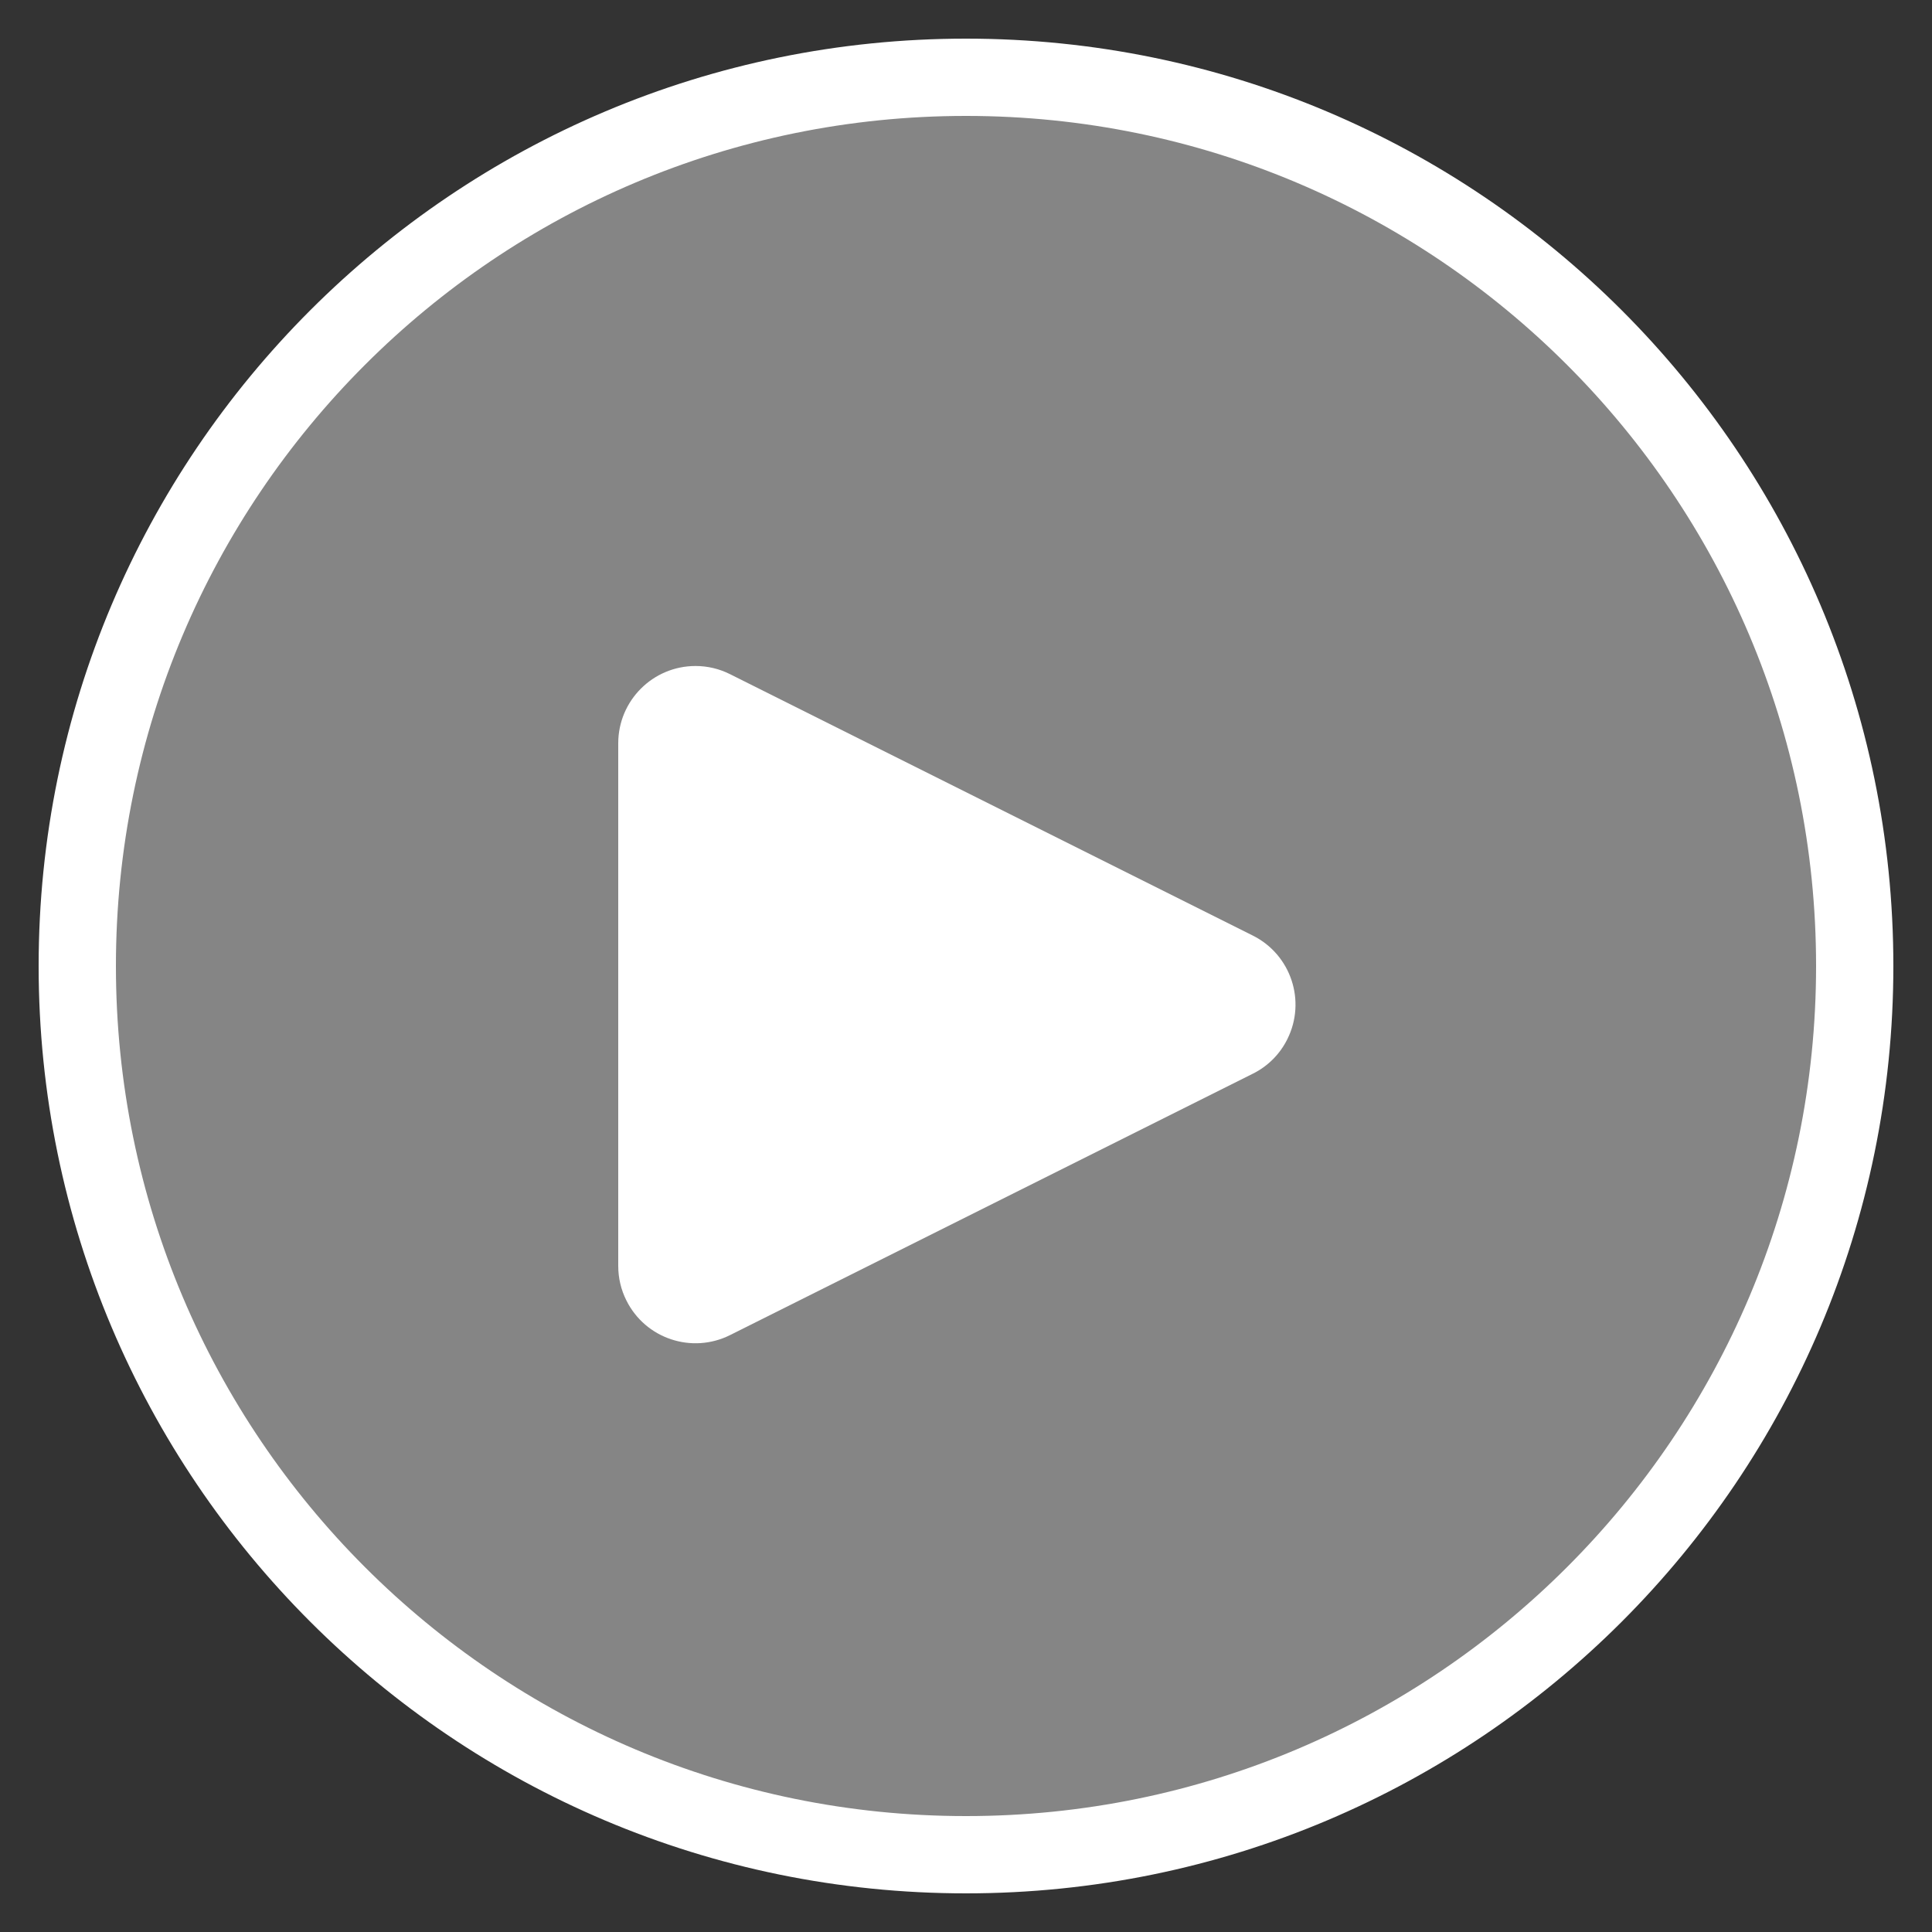 <?xml version="1.0" encoding="UTF-8"?>
<svg width="25px" height="25px" viewBox="0 0 25 25" version="1.1" xmlns="http://www.w3.org/2000/svg" xmlns:xlink="http://www.w3.org/1999/xlink">
    <rect x="0" y="0" width="25" height="25" fill="#333333" stroke="none"/>
    <!-- Generator: Sketch 60 (88103) - https://sketch.com -->
    <title>编组 4</title>
    <desc>Created with Sketch.</desc>
    <g id="页面-1" stroke="none" stroke-width="1" fill="none" fill-rule="evenodd">
        <g id="1155-buy详情" transform="translate(-289, -619)" fill="#FFFFFF">
            <g id="编组-4" transform="translate(289, 619)">
                <g id="视频" transform="translate(1, 1)" fill-opacity="0.4" fill-rule="nonzero" stroke="#FFFFFF">
                    <path d="M0,11.5 L0,11.5 C0,17.851 5.149,23 11.5,23 C17.851,23 23,17.851 23,11.5 L23,11.5 C23,5.149 17.851,0 11.5,0 C5.149,0 0,5.149 0,11.5 L0,11.5 Z" id="路径"></path>
                </g>
                <path d="M13.894,9.789 L17.276,16.553 C17.523,17.047 17.323,17.647 16.829,17.894 C16.69,17.964 16.537,18 16.382,18 L9.618,18 C9.066,18 8.618,17.552 8.618,17 C8.618,16.845 8.654,16.692 8.724,16.553 L12.106,9.789 C12.353,9.295 12.953,9.095 13.447,9.342 C13.641,9.438 13.798,9.595 13.894,9.789 Z" id="三角形" transform="translate(13, 13) rotate(-270) translate(-13, -13) "></path>
            </g>
        </g>
    </g>
</svg>